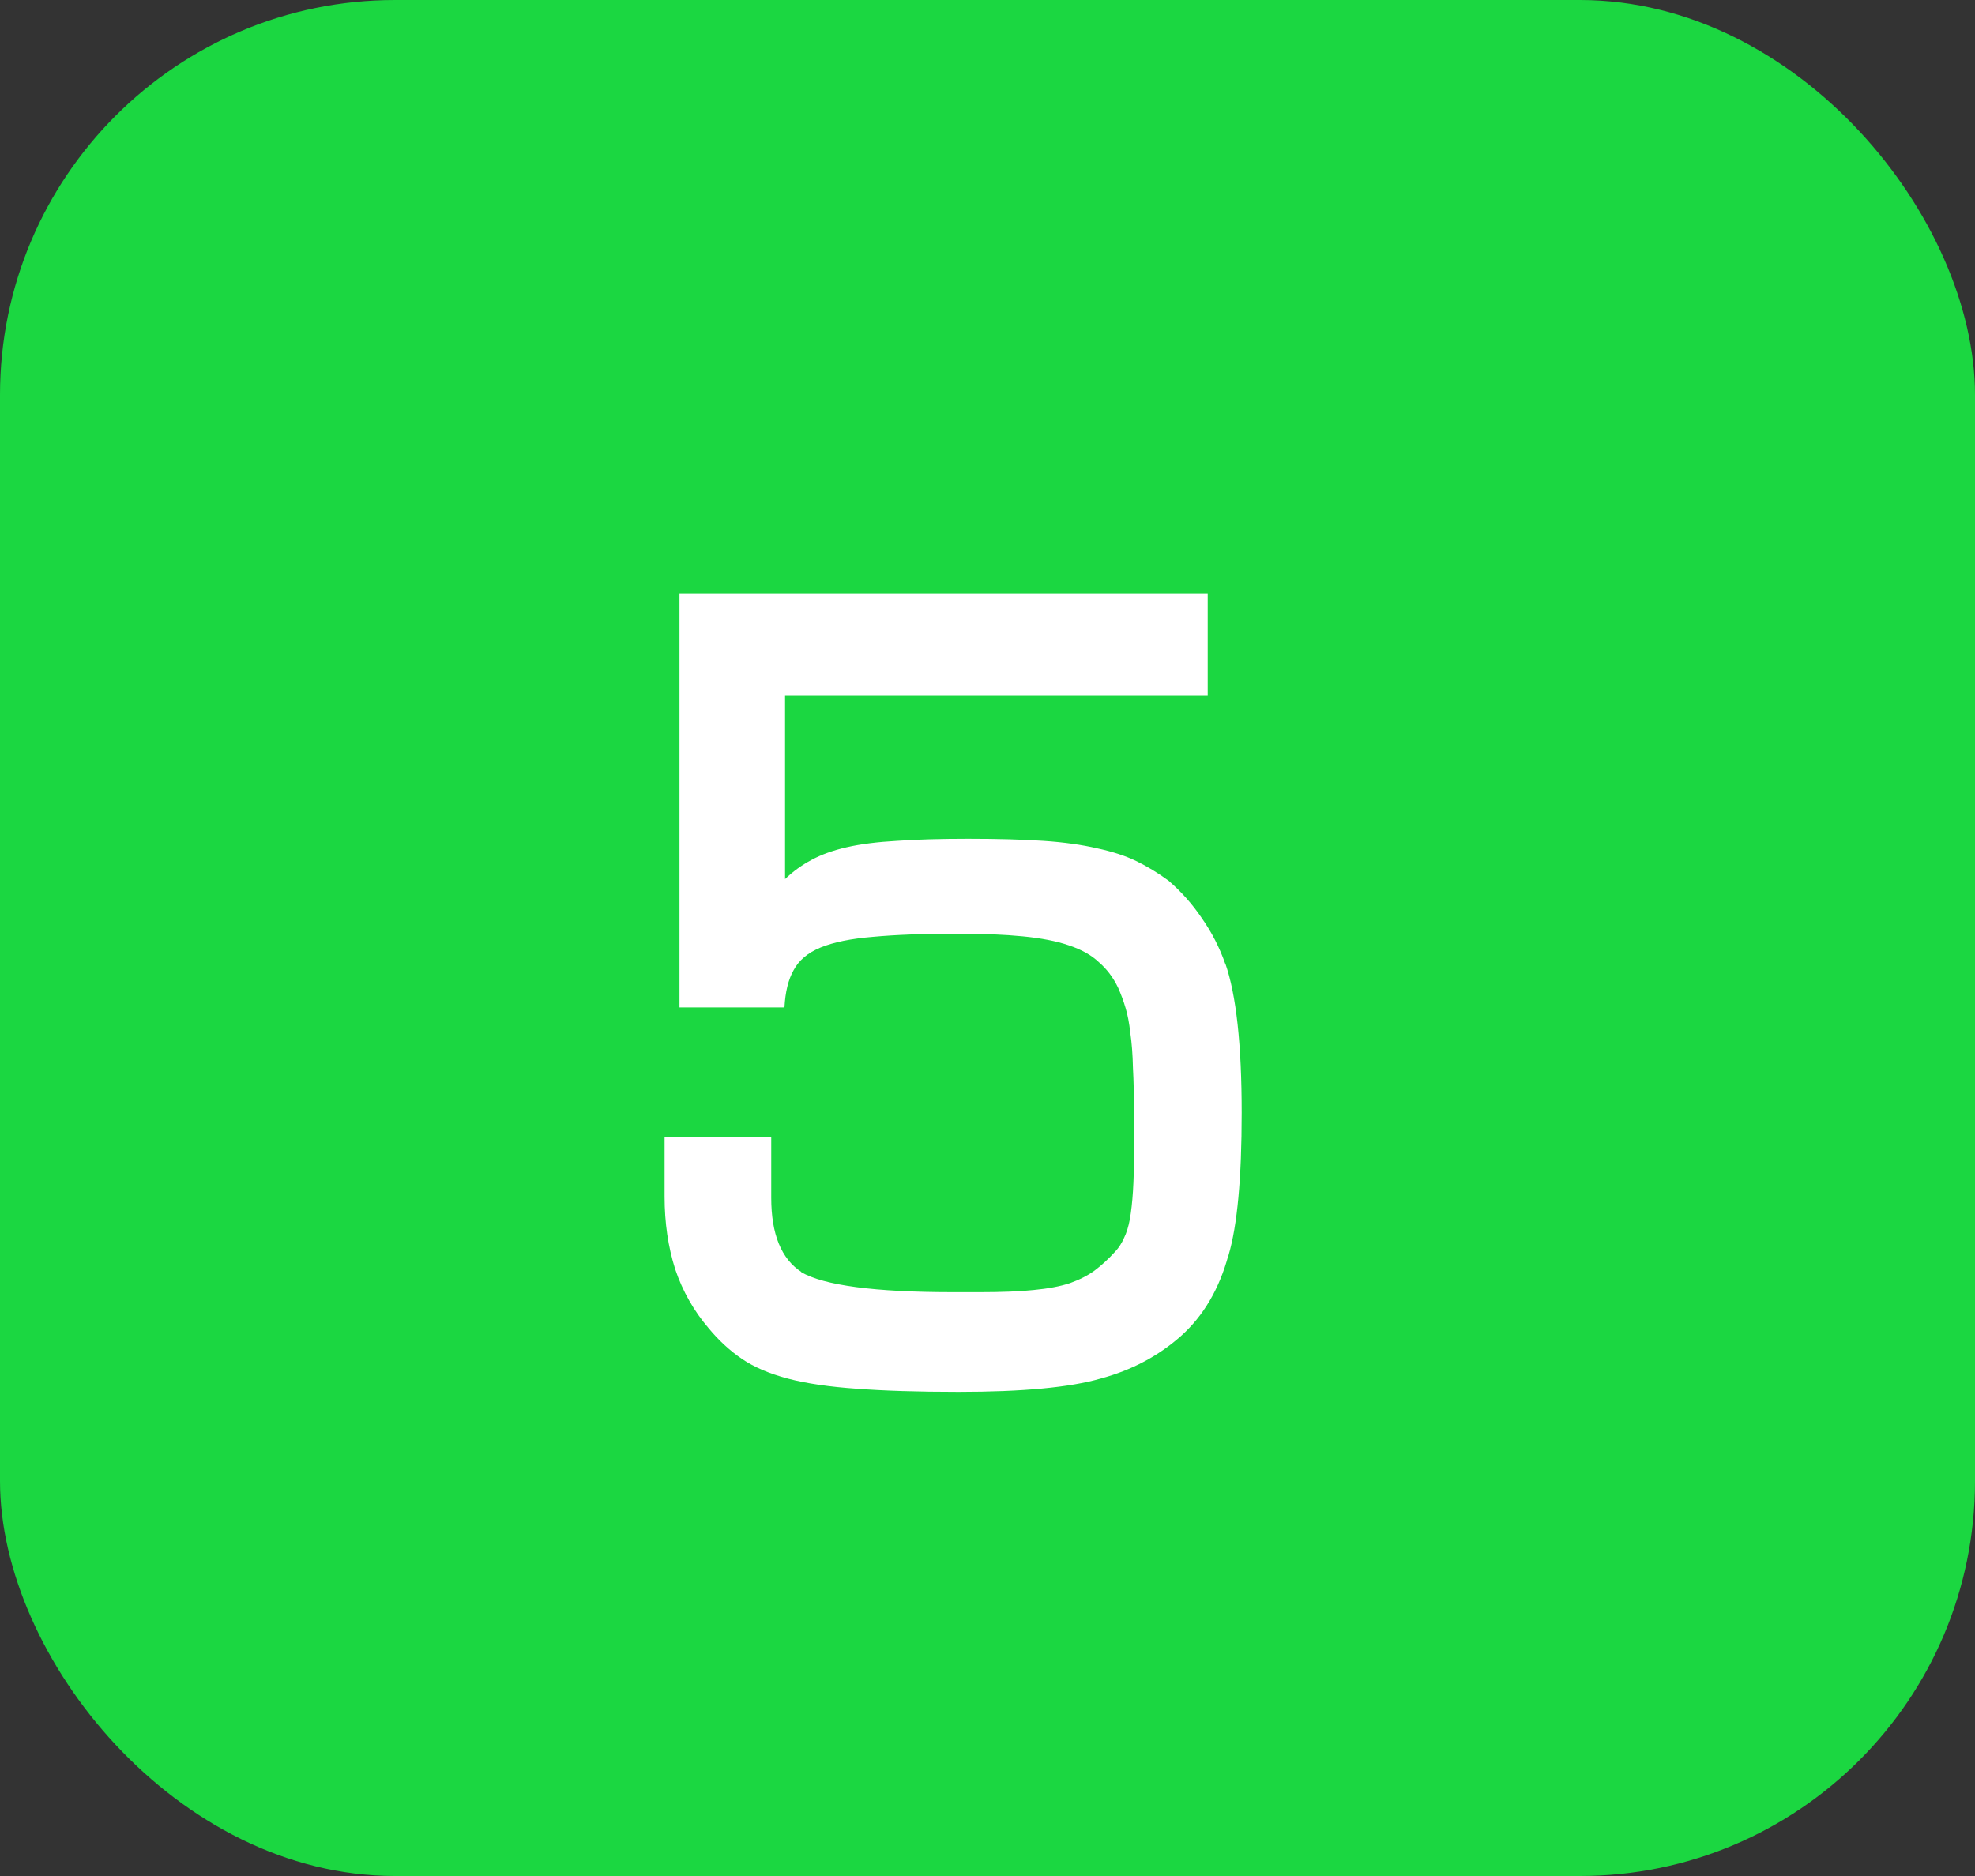 <svg width="20" height="19" viewBox="0 0 20 19" fill="none" xmlns="http://www.w3.org/2000/svg">
<rect x="0" y="0" width="20" height="19" fill="#333333" stroke="none"/>
<rect width="20" height="19" rx="4" fill="#1BD741"/>
<path d="M6.73 11.513H7.81V12.131C7.81 12.5 7.912 12.75 8.116 12.883H8.111C8.344 13.019 8.857 13.087 9.652 13.087H9.921C10.143 13.087 10.325 13.08 10.469 13.065C10.616 13.051 10.737 13.028 10.834 12.996C10.934 12.96 11.018 12.917 11.086 12.867C11.158 12.813 11.228 12.748 11.296 12.673C11.332 12.634 11.36 12.589 11.382 12.539C11.407 12.489 11.427 12.426 11.441 12.351C11.455 12.272 11.466 12.177 11.473 12.066C11.48 11.955 11.484 11.819 11.484 11.658V11.304C11.484 11.11 11.48 10.947 11.473 10.815C11.47 10.679 11.461 10.561 11.446 10.46C11.435 10.36 11.419 10.276 11.398 10.208C11.377 10.136 11.351 10.068 11.323 10.004C11.273 9.9 11.208 9.814 11.129 9.746C11.054 9.674 10.952 9.617 10.823 9.574C10.698 9.531 10.542 9.501 10.356 9.483C10.173 9.465 9.953 9.456 9.695 9.456C9.352 9.456 9.067 9.467 8.841 9.488C8.619 9.506 8.442 9.542 8.31 9.596C8.181 9.649 8.089 9.726 8.036 9.827C7.982 9.923 7.952 10.049 7.944 10.203H6.881V6.013H12.23V7.044H7.95V8.903C8.032 8.824 8.122 8.76 8.218 8.709C8.315 8.656 8.433 8.613 8.573 8.581C8.716 8.548 8.886 8.527 9.083 8.516C9.28 8.502 9.52 8.495 9.803 8.495C10.104 8.495 10.358 8.502 10.565 8.516C10.777 8.53 10.957 8.556 11.108 8.591C11.262 8.624 11.394 8.666 11.505 8.72C11.616 8.774 11.726 8.84 11.833 8.919C11.962 9.03 12.075 9.157 12.171 9.3C12.272 9.444 12.35 9.597 12.408 9.762V9.757C12.519 10.075 12.574 10.58 12.574 11.271C12.574 11.93 12.53 12.412 12.44 12.716V12.711C12.347 13.055 12.186 13.329 11.957 13.533C11.731 13.733 11.461 13.877 11.146 13.962C10.834 14.052 10.354 14.097 9.706 14.097C9.294 14.097 8.951 14.086 8.675 14.065C8.399 14.046 8.166 14.012 7.977 13.962C7.79 13.912 7.636 13.846 7.515 13.764C7.393 13.681 7.28 13.578 7.176 13.452C7.026 13.277 6.913 13.078 6.838 12.856C6.766 12.63 6.73 12.385 6.73 12.12V11.513Z" fill="white"/>
</svg>
